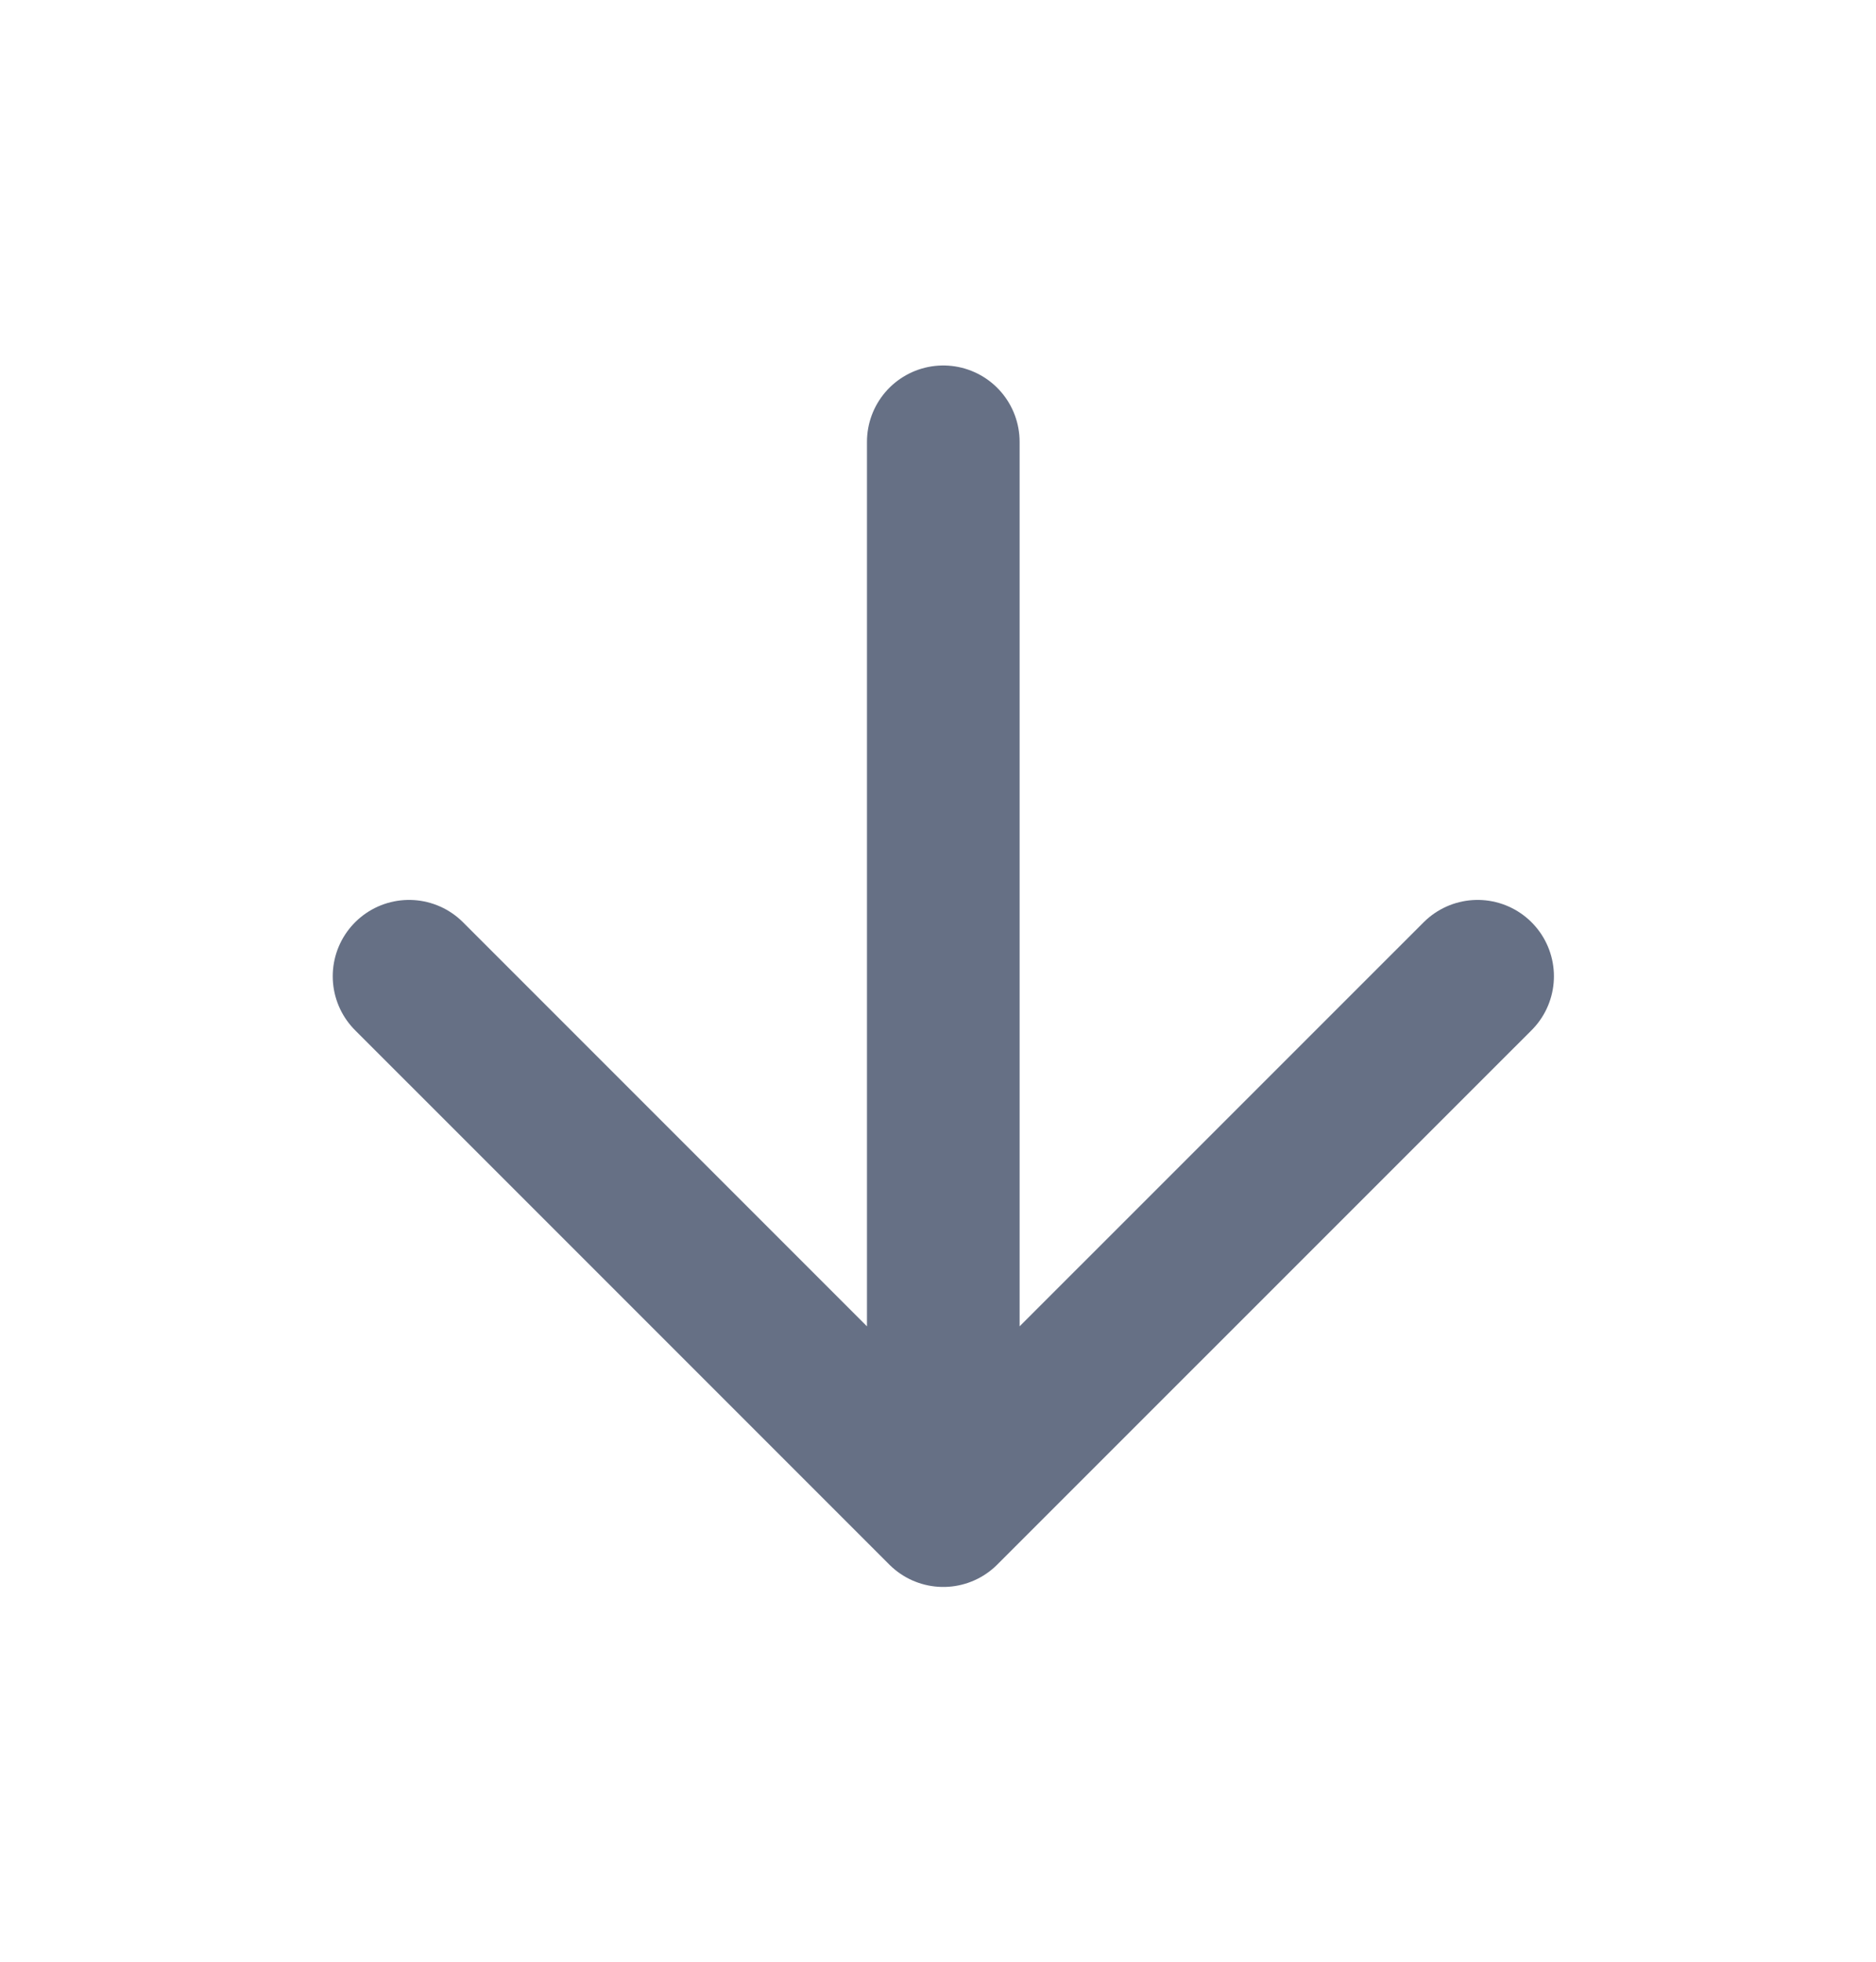 <svg width="22" height="23" viewBox="0 0 22 23" fill="none" xmlns="http://www.w3.org/2000/svg">
<path d="M11.062 5.18V17.711M11.062 17.711L17.328 11.446M11.062 17.711L4.797 11.446" stroke="#667085" stroke-width="1.79" stroke-linecap="round" stroke-linejoin="round"/>
</svg>
